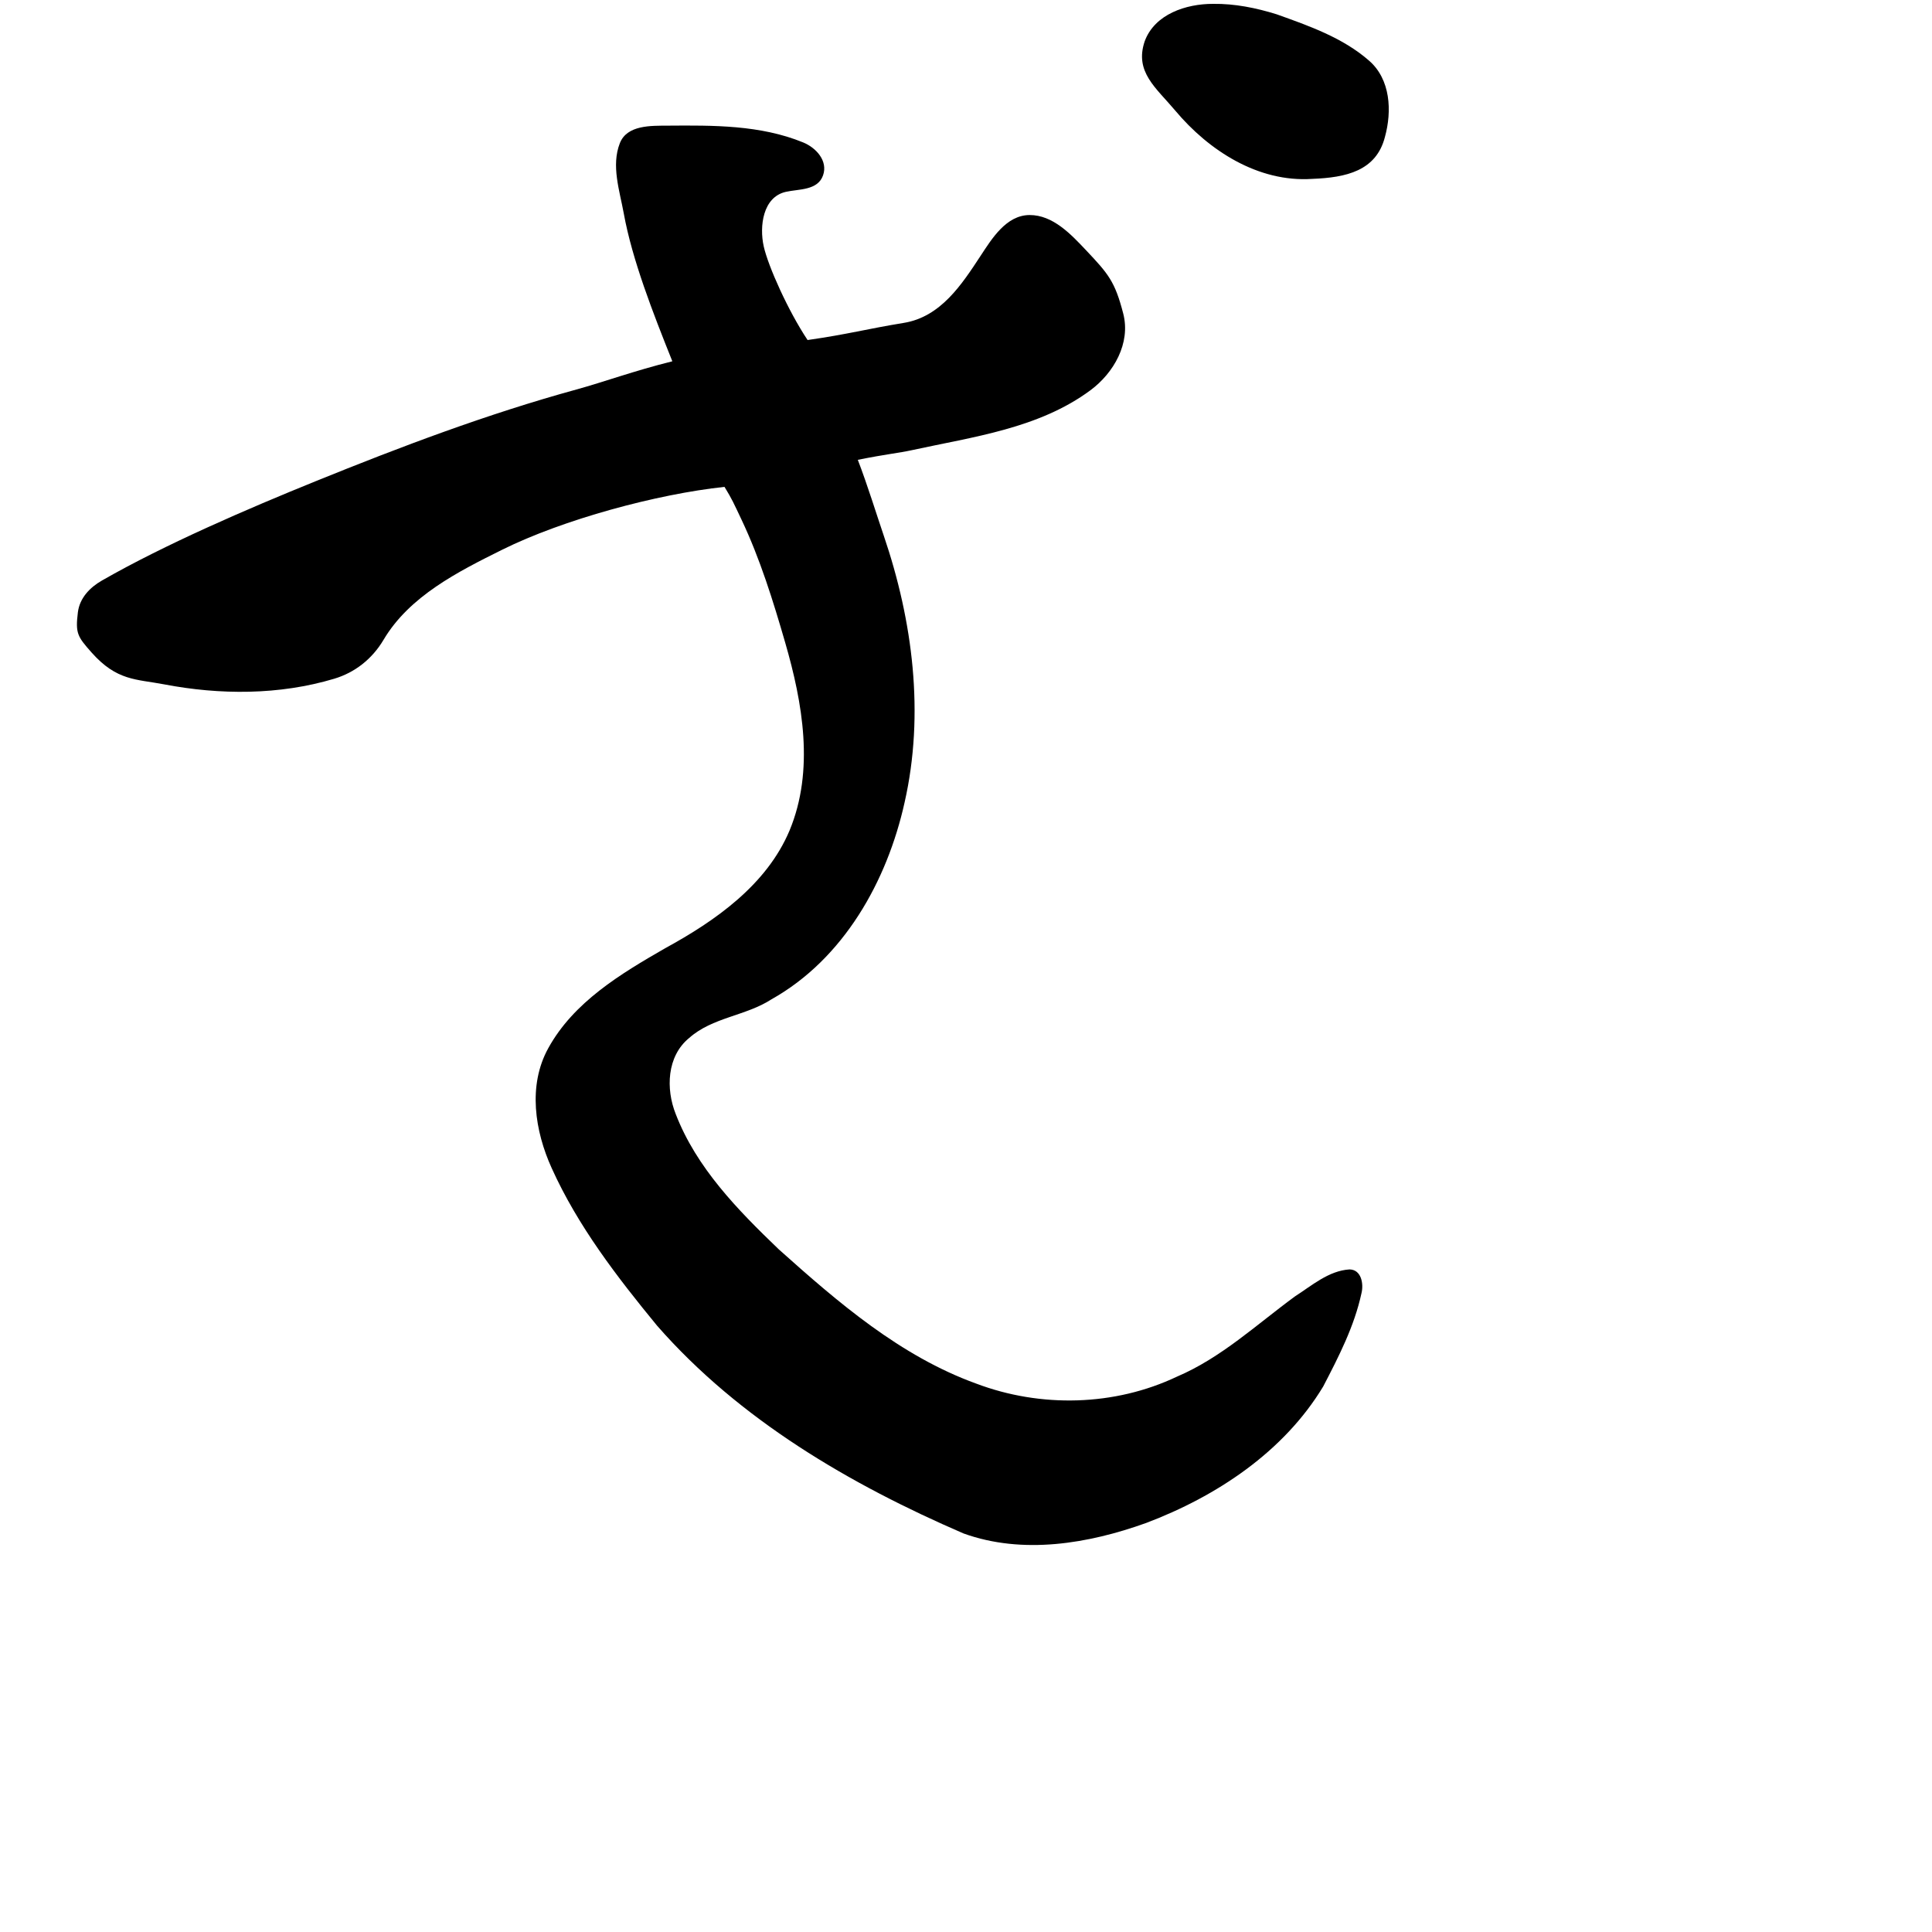 <?xml version="1.0" encoding="UTF-8" standalone="no"?>
<!-- Created with Inkscape (http://www.inkscape.org/) -->

<svg
   width="1000"
   height="1000"
   viewBox="0 0 1000 1000"
   version="1.1"
   id="svg756"
   inkscape:version="1.1 (c68e22c387, 2021-05-23)"
   sodipodi:docname="u3056.svg"
   xmlns:inkscape="http://www.inkscape.org/namespaces/inkscape"
   xmlns:sodipodi="http://sodipodi.sourceforge.net/DTD/sodipodi-0.dtd"
   xmlns="http://www.w3.org/2000/svg"
   xmlns:svg="http://www.w3.org/2000/svg"
   xmlns:rdf="http://www.w3.org/1999/02/22-rdf-syntax-ns#"
   xmlns:cc="http://creativecommons.org/ns#"
   xmlns:dc="http://purl.org/dc/elements/1.1/">
  <defs
     id="defs750" />
  <sodipodi:namedview
     id="base"
     pagecolor="#ffffff"
     bordercolor="#666666"
     borderopacity="1.0"
     inkscape:pageopacity="0.0"
     inkscape:pageshadow="2"
     inkscape:zoom="0.5"
     inkscape:cx="863"
     inkscape:cy="674"
     inkscape:document-units="px"
     inkscape:current-layer="layer1"
     showgrid="true"
     units="px"
     inkscape:window-width="1118"
     inkscape:window-height="864"
     inkscape:window-x="600"
     inkscape:window-y="125"
     inkscape:window-maximized="0"
     showguides="true"
     inkscape:guide-bbox="true"
     inkscape:pagecheckerboard="0">
    <inkscape:grid
       type="xygrid"
       id="grid758" />
    <sodipodi:guide
       position="240,200"
       orientation="0,1"
       id="guide8"
       inkscape:locked="false" />
  </sodipodi:namedview>
  <g
     inkscape:label="Layer 1"
     inkscape:groupmode="layer"
     id="layer1"
     transform="translate(0,-32.417)"
     style="display:inline">
    <path
       style="display:inline;fill:#000000;stroke-width:13.581"
       d="m 627.863,34.417 c -13.842,-0.027 -30.219,5.246 -35.388,19.417 -5.324,15.832 5.91,24.001 15.836,35.828 17.343,20.689 42.908,37.223 70.844,35.343 17.592,-0.665 33.179,-4.113 37.683,-21.701 3.69,-13.385 2.953,-29.85 -8.288,-39.555 C 694.98,51.904 677.506,45.795 660.797,39.819 650.153,36.499 639.054,34.259 627.863,34.417 Z M 345.661,97.452 c -8.602,0.066 -21.106,-0.442 -24.831,9.085 -4.545,11.622 -0.114,24.552 2.029,36.339 C 327.237,166.965 338,194.417 348,219.417 c -20,5 -35.369,10.68 -49.667,14.608 -46.087,12.663 -90.876,29.591 -135.105,47.529 -34.852,14.135 -77.785,32.607 -110.482,51.351 -6.243,3.579 -11.527,9.044 -12.441,16.484 -1.328,10.805 -0.229,12.506 7.108,20.777 13.087,14.752 23.102,13.711 37.521,16.468 28.951,5.536 59.625,5.609 88.059,-2.907 10.619,-3.181 19.601,-10.143 25.534,-20.158 13.363,-22.558 38.505,-35.247 61.403,-46.619 31.547,-15.667 80.153,-28.81 115.071,-32.532 3.881,6.34 4.683,8.259 8.775,16.897 9.651,20.372 16.406,42.181 22.624,63.651 9.074,31.329 15.231,66.156 2.264,97.335 -11.876,28.178 -38.447,46.774 -64.394,60.925 -22.975,13.214 -47.394,27.853 -60.526,51.803 -10.609,19.292 -6.903,42.798 1.823,62.032 13.528,29.956 33.798,56.292 54.553,81.545 42.632,48.69 99.783,82.099 158.609,107.527 30.656,11.055 64.605,5.323 94.502,-5.425 36.432,-13.779 71.203,-36.763 91.655,-70.651 8.002,-15.39 16.12,-31.162 19.798,-48.232 1.215,-4.765 0.033,-12.227 -6.146,-12.363 -10.8,0.645 -19.562,8.39 -28.302,13.99 -19.868,14.568 -38.114,31.733 -61.044,41.507 -32.359,15.354 -70.603,16.176 -103.891,3.61 -39.31,-14.236 -71.485,-41.988 -102.246,-69.529 -21.164,-20.324 -42.581,-42.157 -53.306,-70.008 -5.169,-12.976 -4.623,-29.888 6.934,-39.346 12.085,-10.753 29.291,-11.383 42.621,-20.02 37.346,-20.948 59.861,-61.123 68.909,-101.924 10.401,-45.81 4.273,-93.888 -10.784,-138.089 C 453.78,298.939 449,283.417 444,270.417 c 15,-3 20.913,-3.447 28.13,-5.022 31.577,-6.892 65.551,-11.193 92.253,-30.963 12.12,-8.973 20.944,-24.399 17.01,-39.677 -4.3,-16.703 -7.725,-20.599 -19.309,-32.874 -7.765,-8.228 -17.131,-18.215 -29.188,-18.163 -12.008,0.052 -19.428,12.107 -25.344,21.113 C 497.879,179.559 487,196.417 467.811,199.544 448.693,202.66 439,205.417 418,208.417 c -10,-15 -20.435,-38.245 -22.71,-48.526 -2.279,-10.303 -0.478,-25.496 11.472,-28.18 6.716,-1.508 16.453,-0.632 19.241,-8.511 2.66,-7.516 -3.607,-14.321 -10.282,-17.056 -22.154,-9.08 -46.606,-8.872 -70.06,-8.692 z"
       id="path762"
       inkscape:connector-curvature="0"
       sodipodi:nodetypes="ccccccccssscssssssssscssccccccccccccccccccscssssssscsssss" />
  </g>
</svg>
